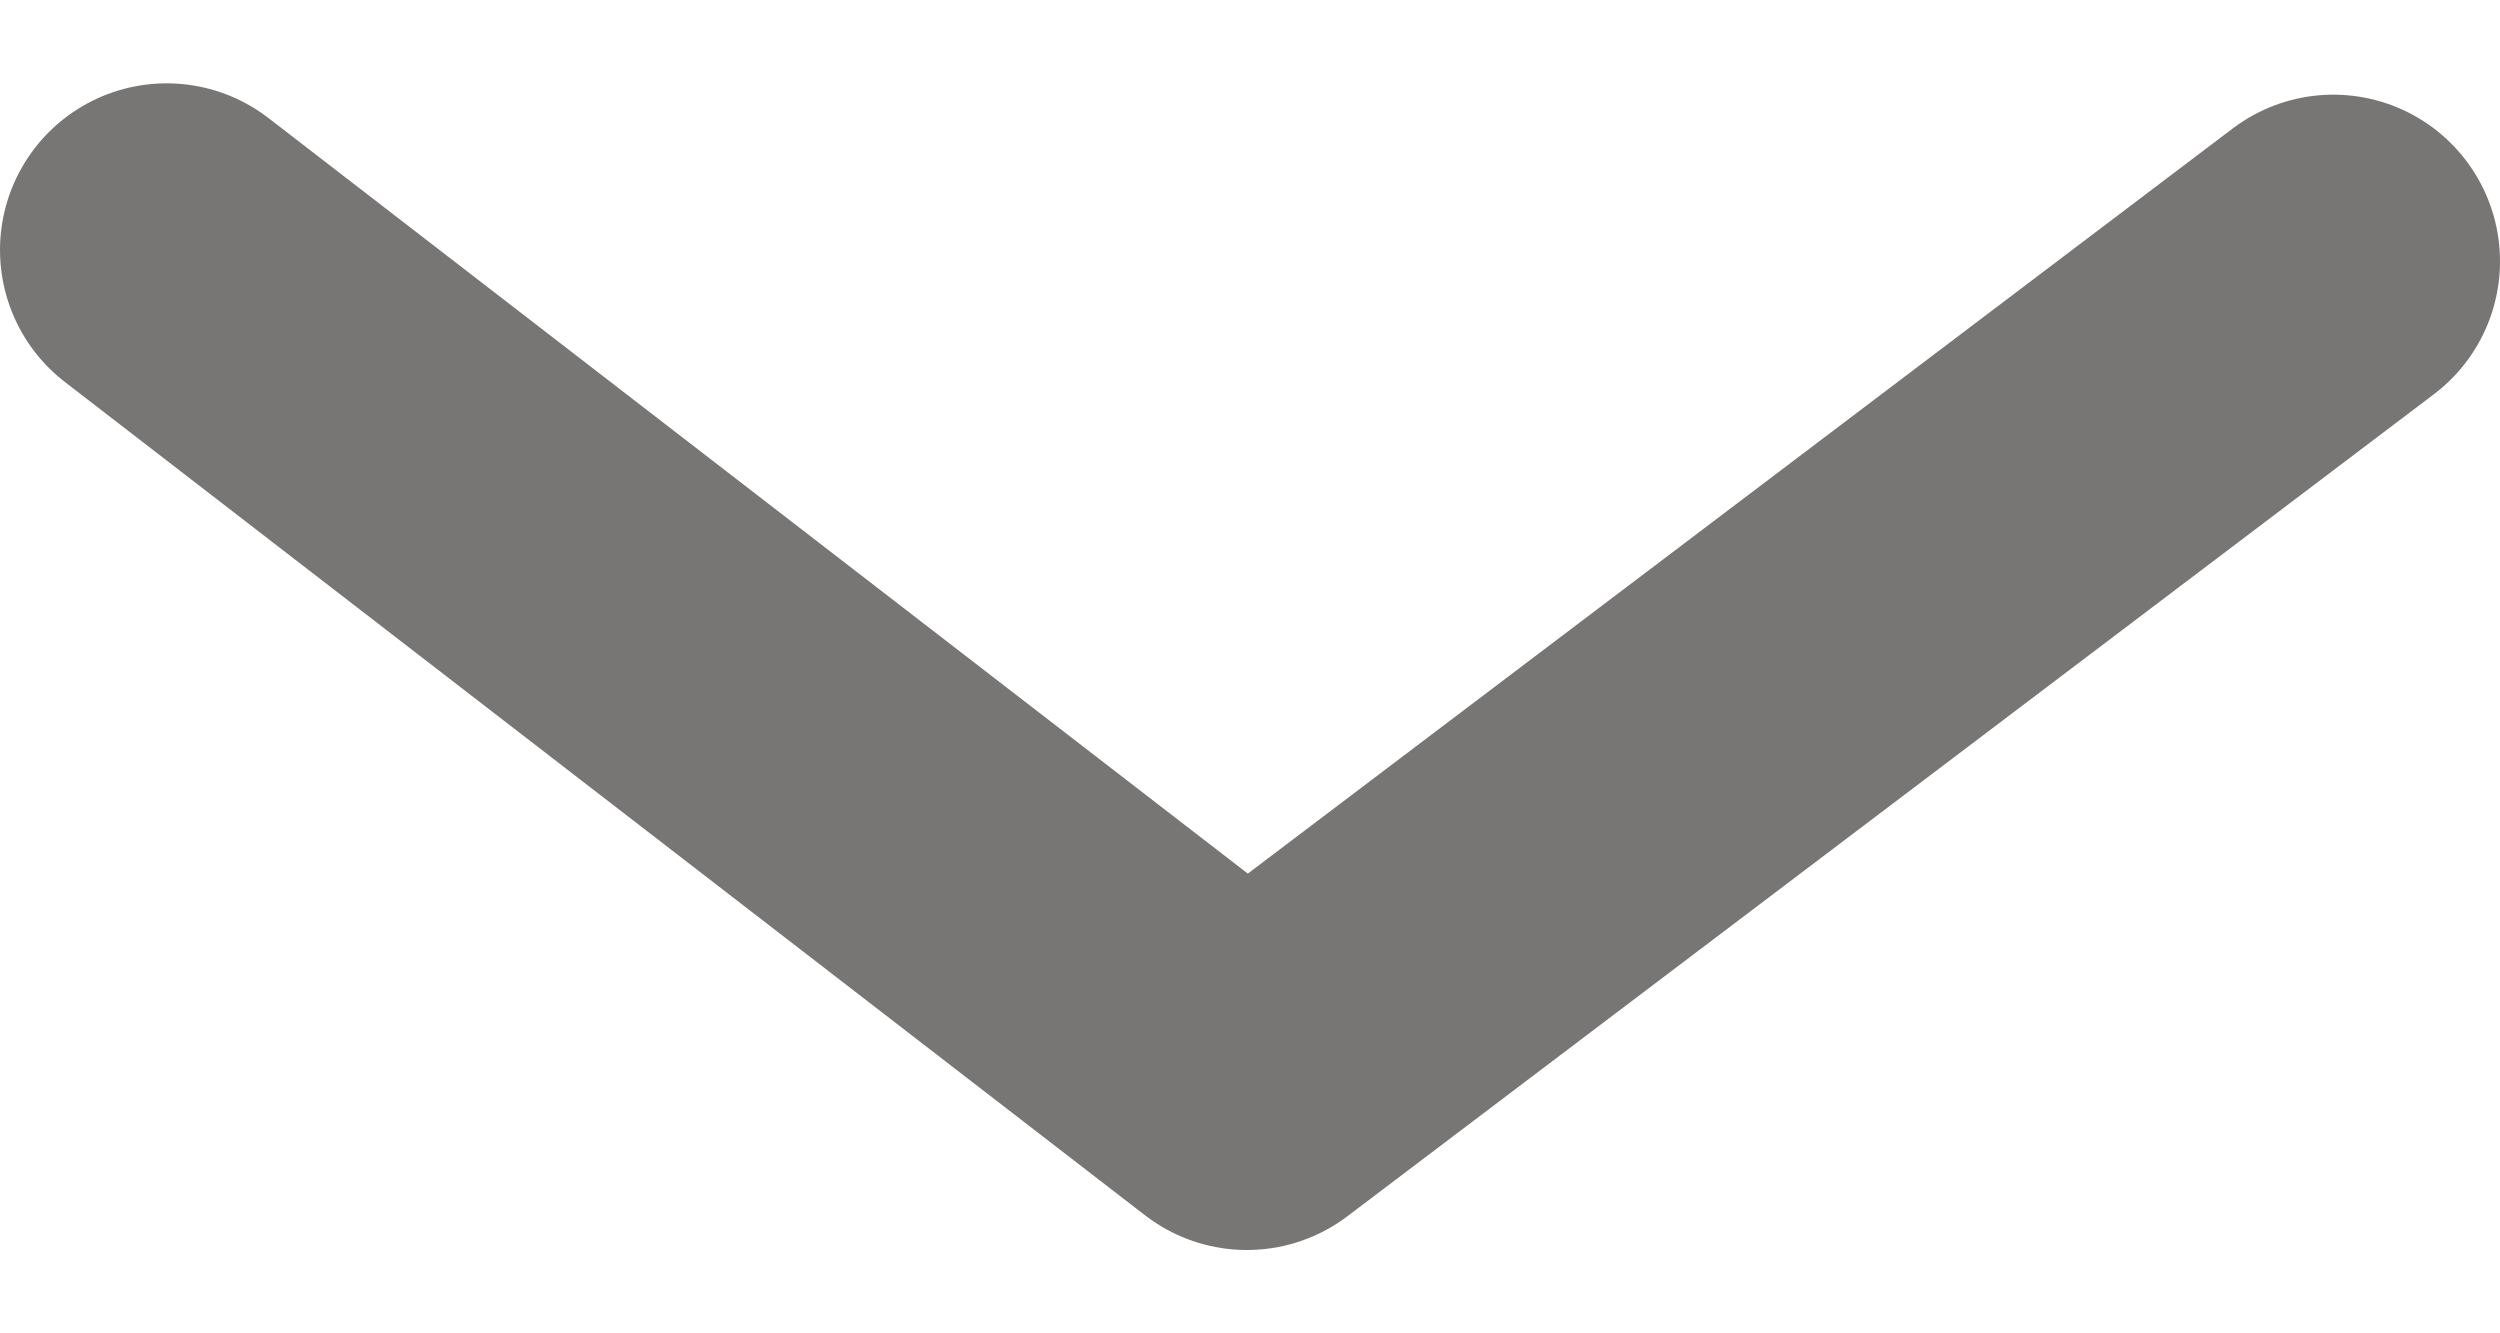 <svg width="15" height="8" viewBox="0 0 15 8" fill="none" xmlns="http://www.w3.org/2000/svg">
<path d="M1 1.5L7.481 6.5L14 1.568" stroke="#787575" stroke-width="2" stroke-linecap="round" stroke-linejoin="round"/>
</svg>

